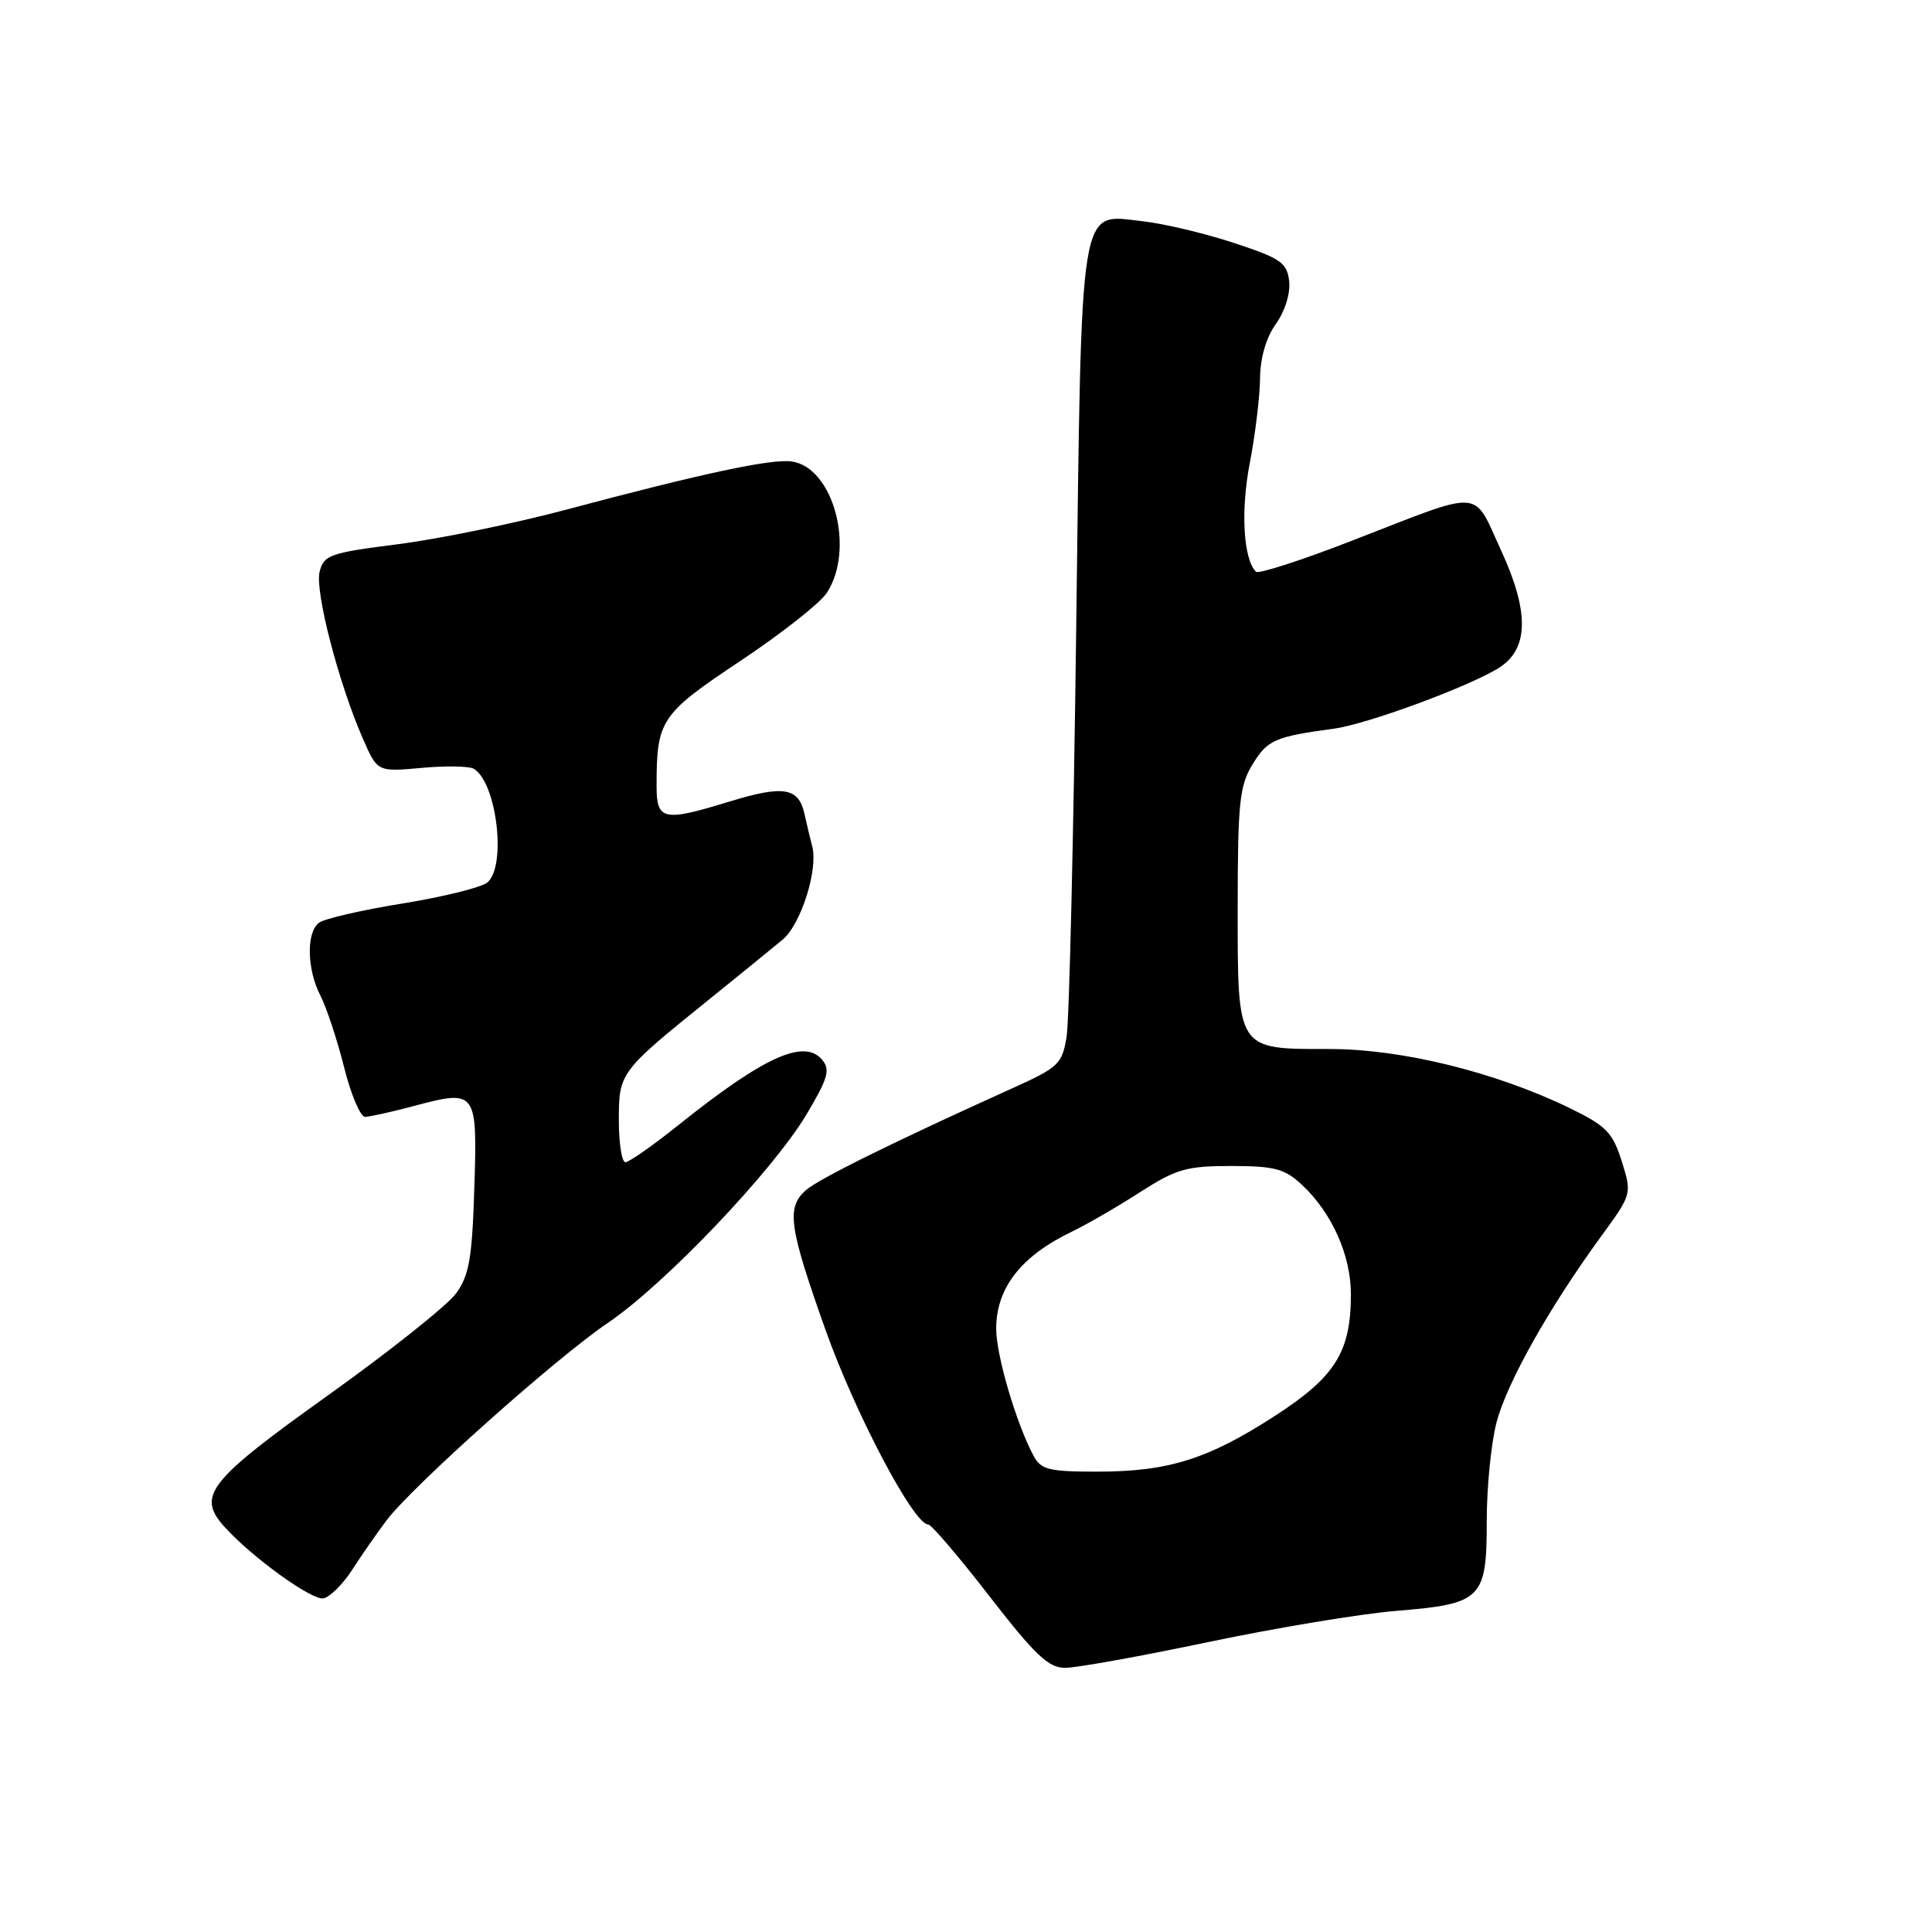 <?xml version="1.0" encoding="UTF-8" standalone="no"?>
<!DOCTYPE svg PUBLIC "-//W3C//DTD SVG 1.1//EN" "http://www.w3.org/Graphics/SVG/1.1/DTD/svg11.dtd" >
<svg xmlns="http://www.w3.org/2000/svg" xmlns:xlink="http://www.w3.org/1999/xlink" version="1.1" viewBox="0 0 256 256">
 <g >
 <path fill="currentColor"
d=" M 160.16 217.57 C 169.15 215.69 180.32 213.83 185.00 213.45 C 196.37 212.52 197.00 211.89 197.00 201.56 C 197.00 197.09 197.58 191.20 198.30 188.47 C 199.67 183.23 205.25 173.29 212.14 163.85 C 216.25 158.21 216.25 158.21 214.88 153.85 C 213.67 150.03 212.82 149.17 207.93 146.80 C 198.16 142.06 185.73 139.00 176.22 139.00 C 163.78 139.00 164.00 139.34 164.00 120.10 C 164.01 106.36 164.24 104.12 165.97 101.28 C 167.95 98.04 168.92 97.61 176.76 96.55 C 181.21 95.95 194.91 90.88 198.70 88.44 C 202.57 85.94 202.64 81.05 198.92 72.97 C 195.09 64.66 196.83 64.78 179.26 71.60 C 172.53 74.22 166.75 76.09 166.42 75.76 C 164.75 74.08 164.38 67.67 165.60 61.37 C 166.33 57.59 166.94 52.54 166.96 50.15 C 166.99 47.41 167.76 44.74 169.07 42.91 C 170.28 41.21 171.00 38.87 170.82 37.25 C 170.54 34.81 169.72 34.24 163.50 32.19 C 159.65 30.92 154.19 29.62 151.36 29.31 C 142.92 28.38 143.33 25.79 142.60 83.50 C 142.25 111.00 141.68 135.24 141.33 137.37 C 140.74 141.00 140.28 141.43 134.10 144.22 C 118.58 151.22 108.38 156.26 106.75 157.73 C 104.18 160.05 104.54 162.56 109.37 176.18 C 113.34 187.34 121.07 202.00 122.99 202.00 C 123.41 202.00 127.06 206.28 131.10 211.50 C 137.15 219.31 138.93 221.00 141.14 221.00 C 142.61 221.00 151.17 219.46 160.16 217.57 Z  M 46.68 207.99 C 47.91 206.07 49.95 203.14 51.21 201.47 C 54.65 196.91 73.67 179.94 80.53 175.30 C 88.06 170.21 102.40 155.16 106.87 147.66 C 109.71 142.89 110.04 141.75 108.95 140.44 C 106.58 137.59 101.27 139.99 89.98 149.01 C 86.55 151.76 83.35 154.00 82.87 154.00 C 82.39 154.00 82.00 151.50 82.00 148.45 C 82.00 142.13 82.10 142.00 93.90 132.48 C 97.98 129.19 102.39 125.60 103.71 124.50 C 106.14 122.47 108.44 115.19 107.62 112.13 C 107.38 111.24 106.92 109.30 106.59 107.82 C 105.82 104.35 103.80 104.02 96.66 106.21 C 87.86 108.91 87.00 108.72 87.00 104.12 C 87.00 95.41 87.53 94.62 98.07 87.60 C 103.50 83.99 108.66 79.92 109.55 78.57 C 113.33 72.80 110.46 61.96 104.93 61.15 C 102.25 60.76 93.17 62.69 75.00 67.54 C 68.12 69.37 58.10 71.43 52.72 72.11 C 43.70 73.26 42.90 73.54 42.35 75.76 C 41.70 78.32 44.88 90.58 48.09 97.89 C 50.01 102.28 50.01 102.28 55.87 101.75 C 59.09 101.45 62.21 101.51 62.80 101.88 C 65.84 103.75 67.14 114.81 64.57 116.94 C 63.79 117.59 58.73 118.84 53.32 119.72 C 47.92 120.59 42.94 121.74 42.25 122.28 C 40.57 123.58 40.67 128.46 42.45 131.91 C 43.25 133.46 44.66 137.71 45.58 141.36 C 46.49 145.01 47.75 147.99 48.37 147.99 C 48.99 147.98 51.90 147.34 54.84 146.55 C 63.15 144.34 63.26 144.50 62.85 157.42 C 62.56 166.75 62.17 169.00 60.42 171.40 C 59.27 172.97 51.62 179.06 43.42 184.92 C 27.63 196.20 26.07 198.17 29.67 202.23 C 33.21 206.21 41.31 212.09 42.86 211.79 C 43.72 211.62 45.44 209.91 46.68 207.99 Z  M 136.95 192.90 C 134.66 188.63 132.00 179.58 132.00 176.07 C 132.00 170.66 135.30 166.43 142.03 163.20 C 143.98 162.26 148.02 159.93 151.01 158.00 C 155.86 154.89 157.21 154.50 163.16 154.50 C 168.91 154.51 170.22 154.86 172.52 157.00 C 176.49 160.71 179.00 166.33 179.00 171.49 C 179.00 179.15 176.95 182.42 168.92 187.62 C 160.05 193.36 154.81 195.00 145.38 195.00 C 138.98 195.00 137.93 194.74 136.95 192.90 Z "/>
</g>
</svg>